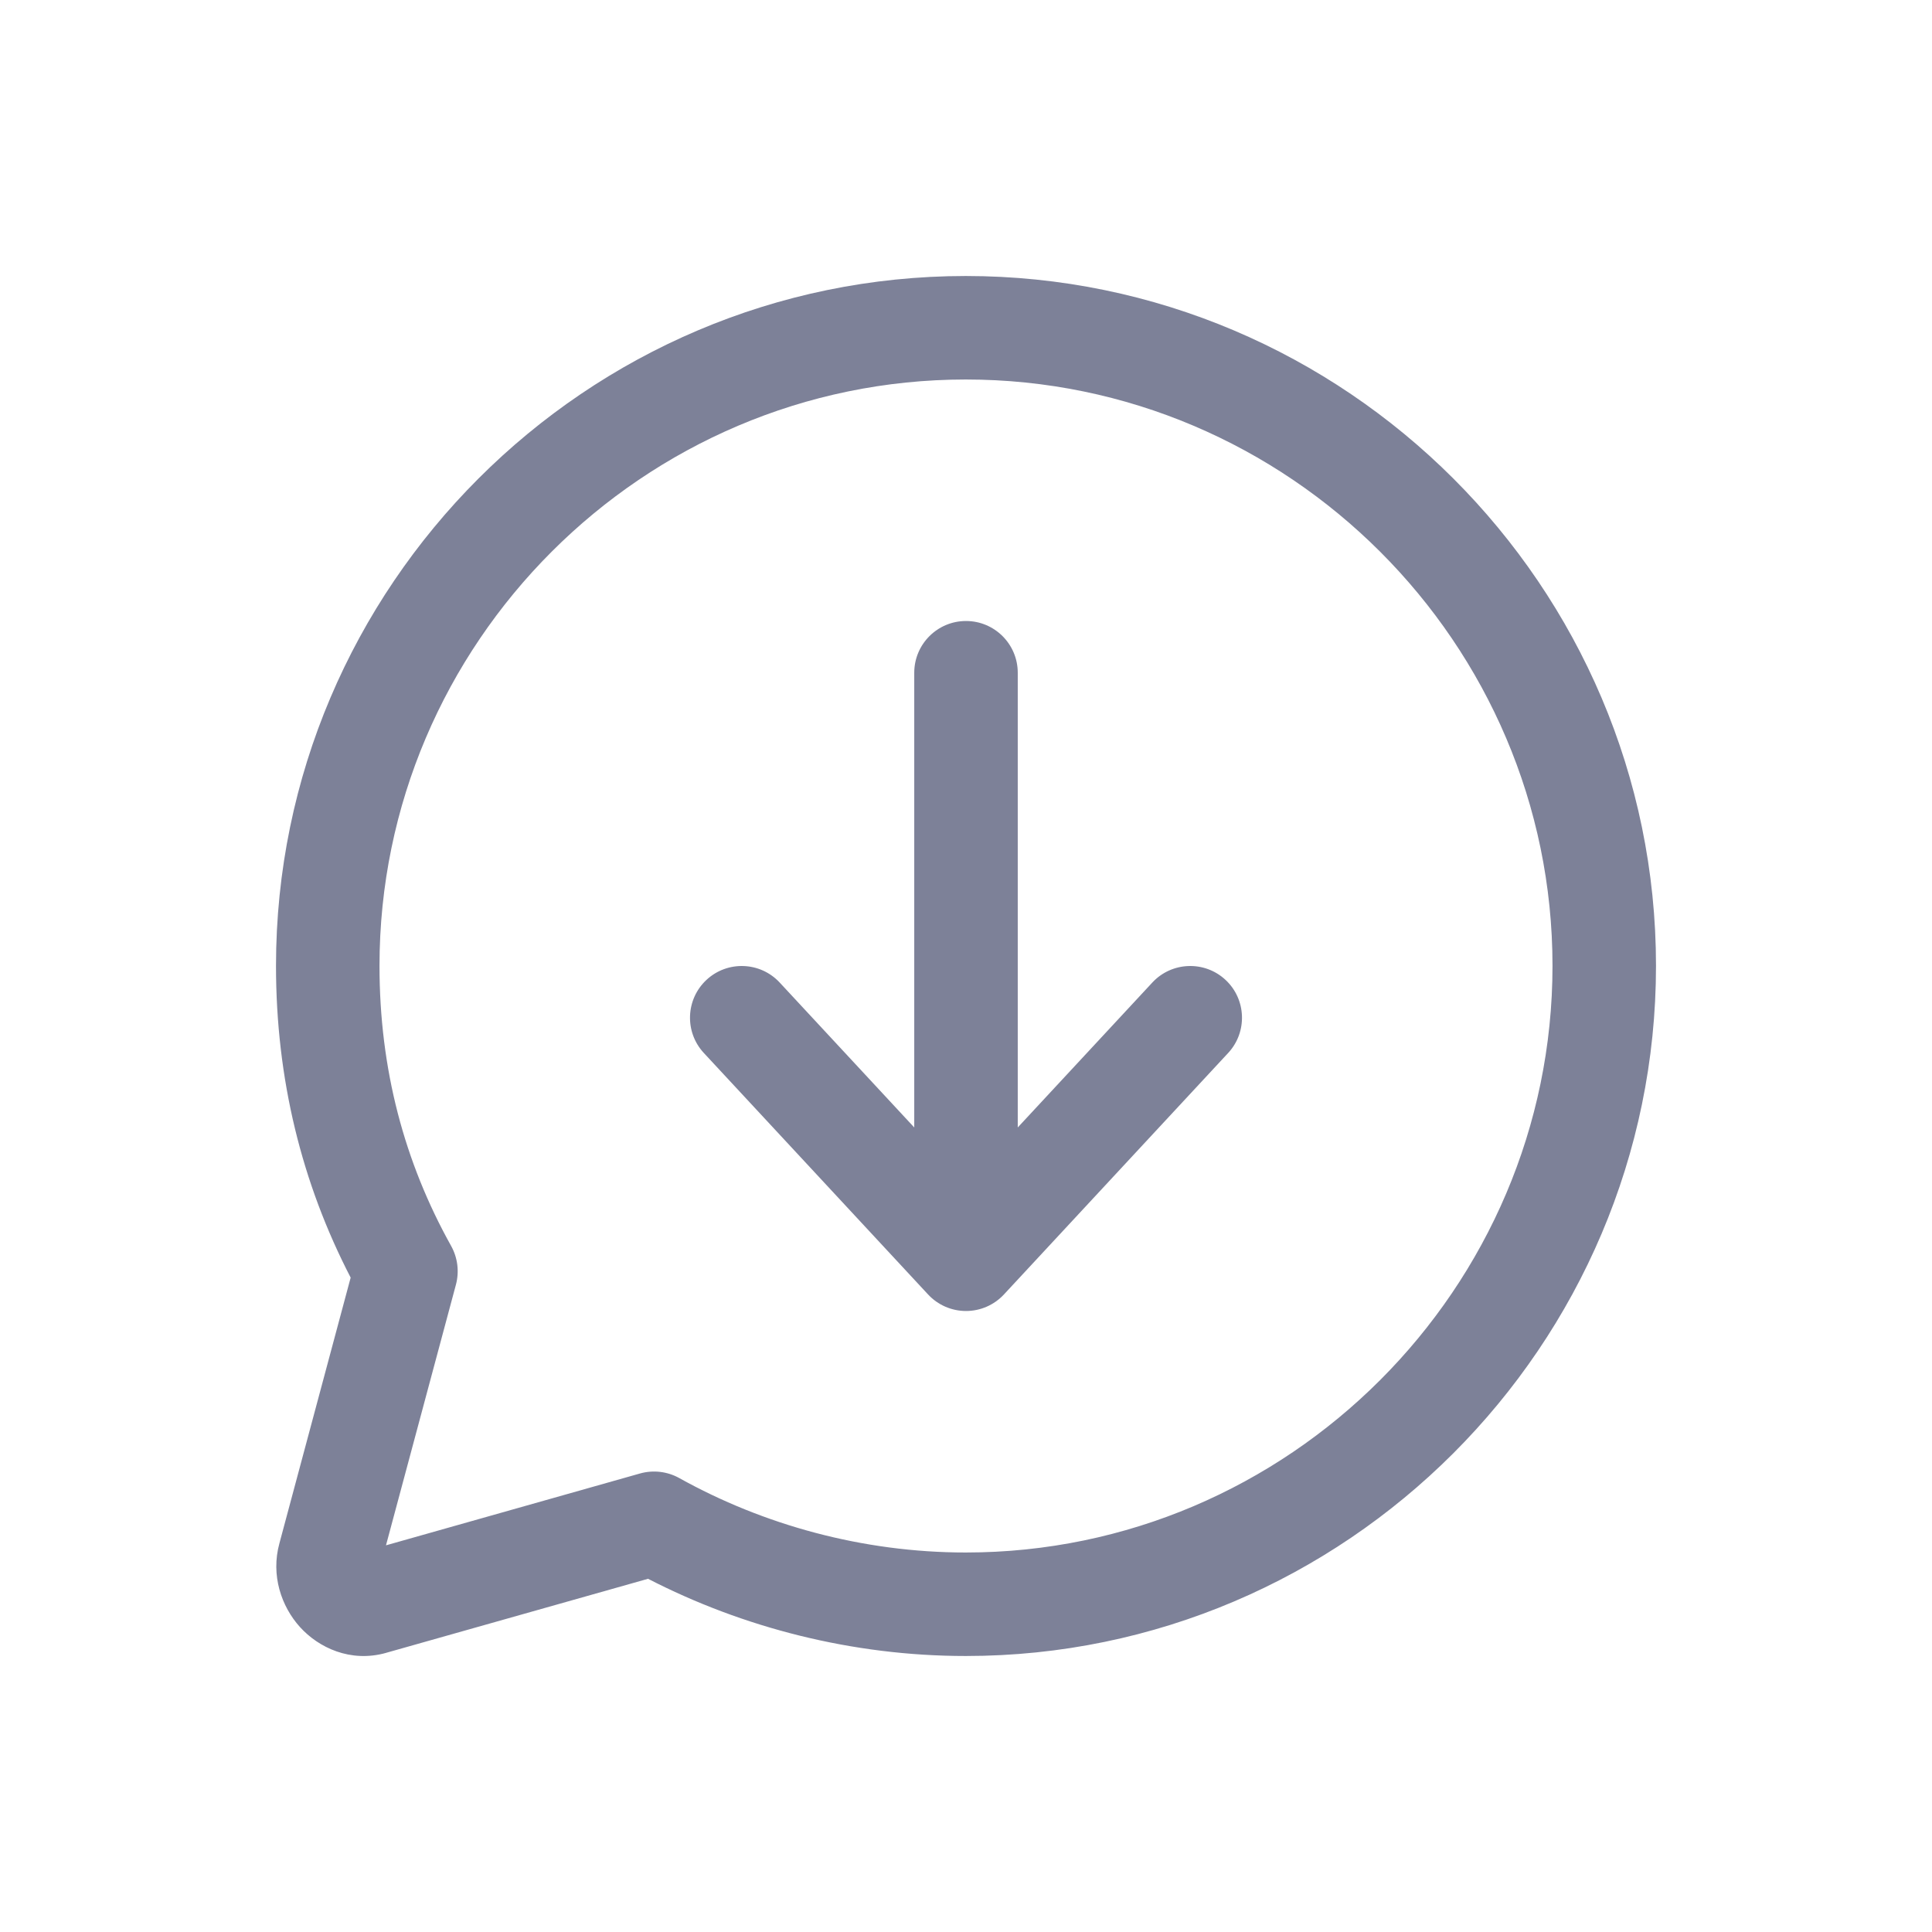 <svg width="28" height="28" viewBox="0 0 28 28" fill="none" xmlns="http://www.w3.org/2000/svg">
<path fill-rule="evenodd" clip-rule="evenodd" d="M14.75 16.34L16.7 14.24C16.982 13.936 17.457 13.919 17.76 14.2C18.064 14.482 18.081 14.957 17.8 15.26L14.55 18.76C14.408 18.913 14.209 19 14 19C13.791 19 13.592 18.913 13.45 18.76L10.2 15.26C9.919 14.957 9.936 14.482 10.24 14.2C10.543 13.919 11.018 13.936 11.3 14.24L13.25 16.34V9.75C13.25 9.336 13.586 9 14 9C14.414 9 14.75 9.336 14.75 9.75V16.34Z" fill="#7D8198"/>
<path fill-rule="evenodd" clip-rule="evenodd" d="M4 13.997C4 8.494 8.494 4 13.997 4C19.5 4 24 8.493 24 13.997C24 19.5 19.501 24 13.997 24C12.352 24 10.764 23.588 9.392 22.881L5.596 23.954L5.594 23.955C5.079 24.099 4.618 23.88 4.346 23.579C4.08 23.284 3.921 22.832 4.05 22.365L5.082 18.516C4.374 17.148 4 15.641 4 13.997ZM13.997 5.5C9.322 5.5 5.5 9.322 5.5 13.997C5.5 15.497 5.861 16.843 6.538 18.057C6.633 18.228 6.658 18.428 6.608 18.617L5.594 22.396L9.275 21.355C9.466 21.301 9.671 21.325 9.844 21.421C11.063 22.1 12.504 22.5 13.997 22.5C18.672 22.5 22.5 18.672 22.5 13.997C22.5 9.323 18.673 5.5 13.997 5.5Z" fill="#7D8198"/>
</svg>

